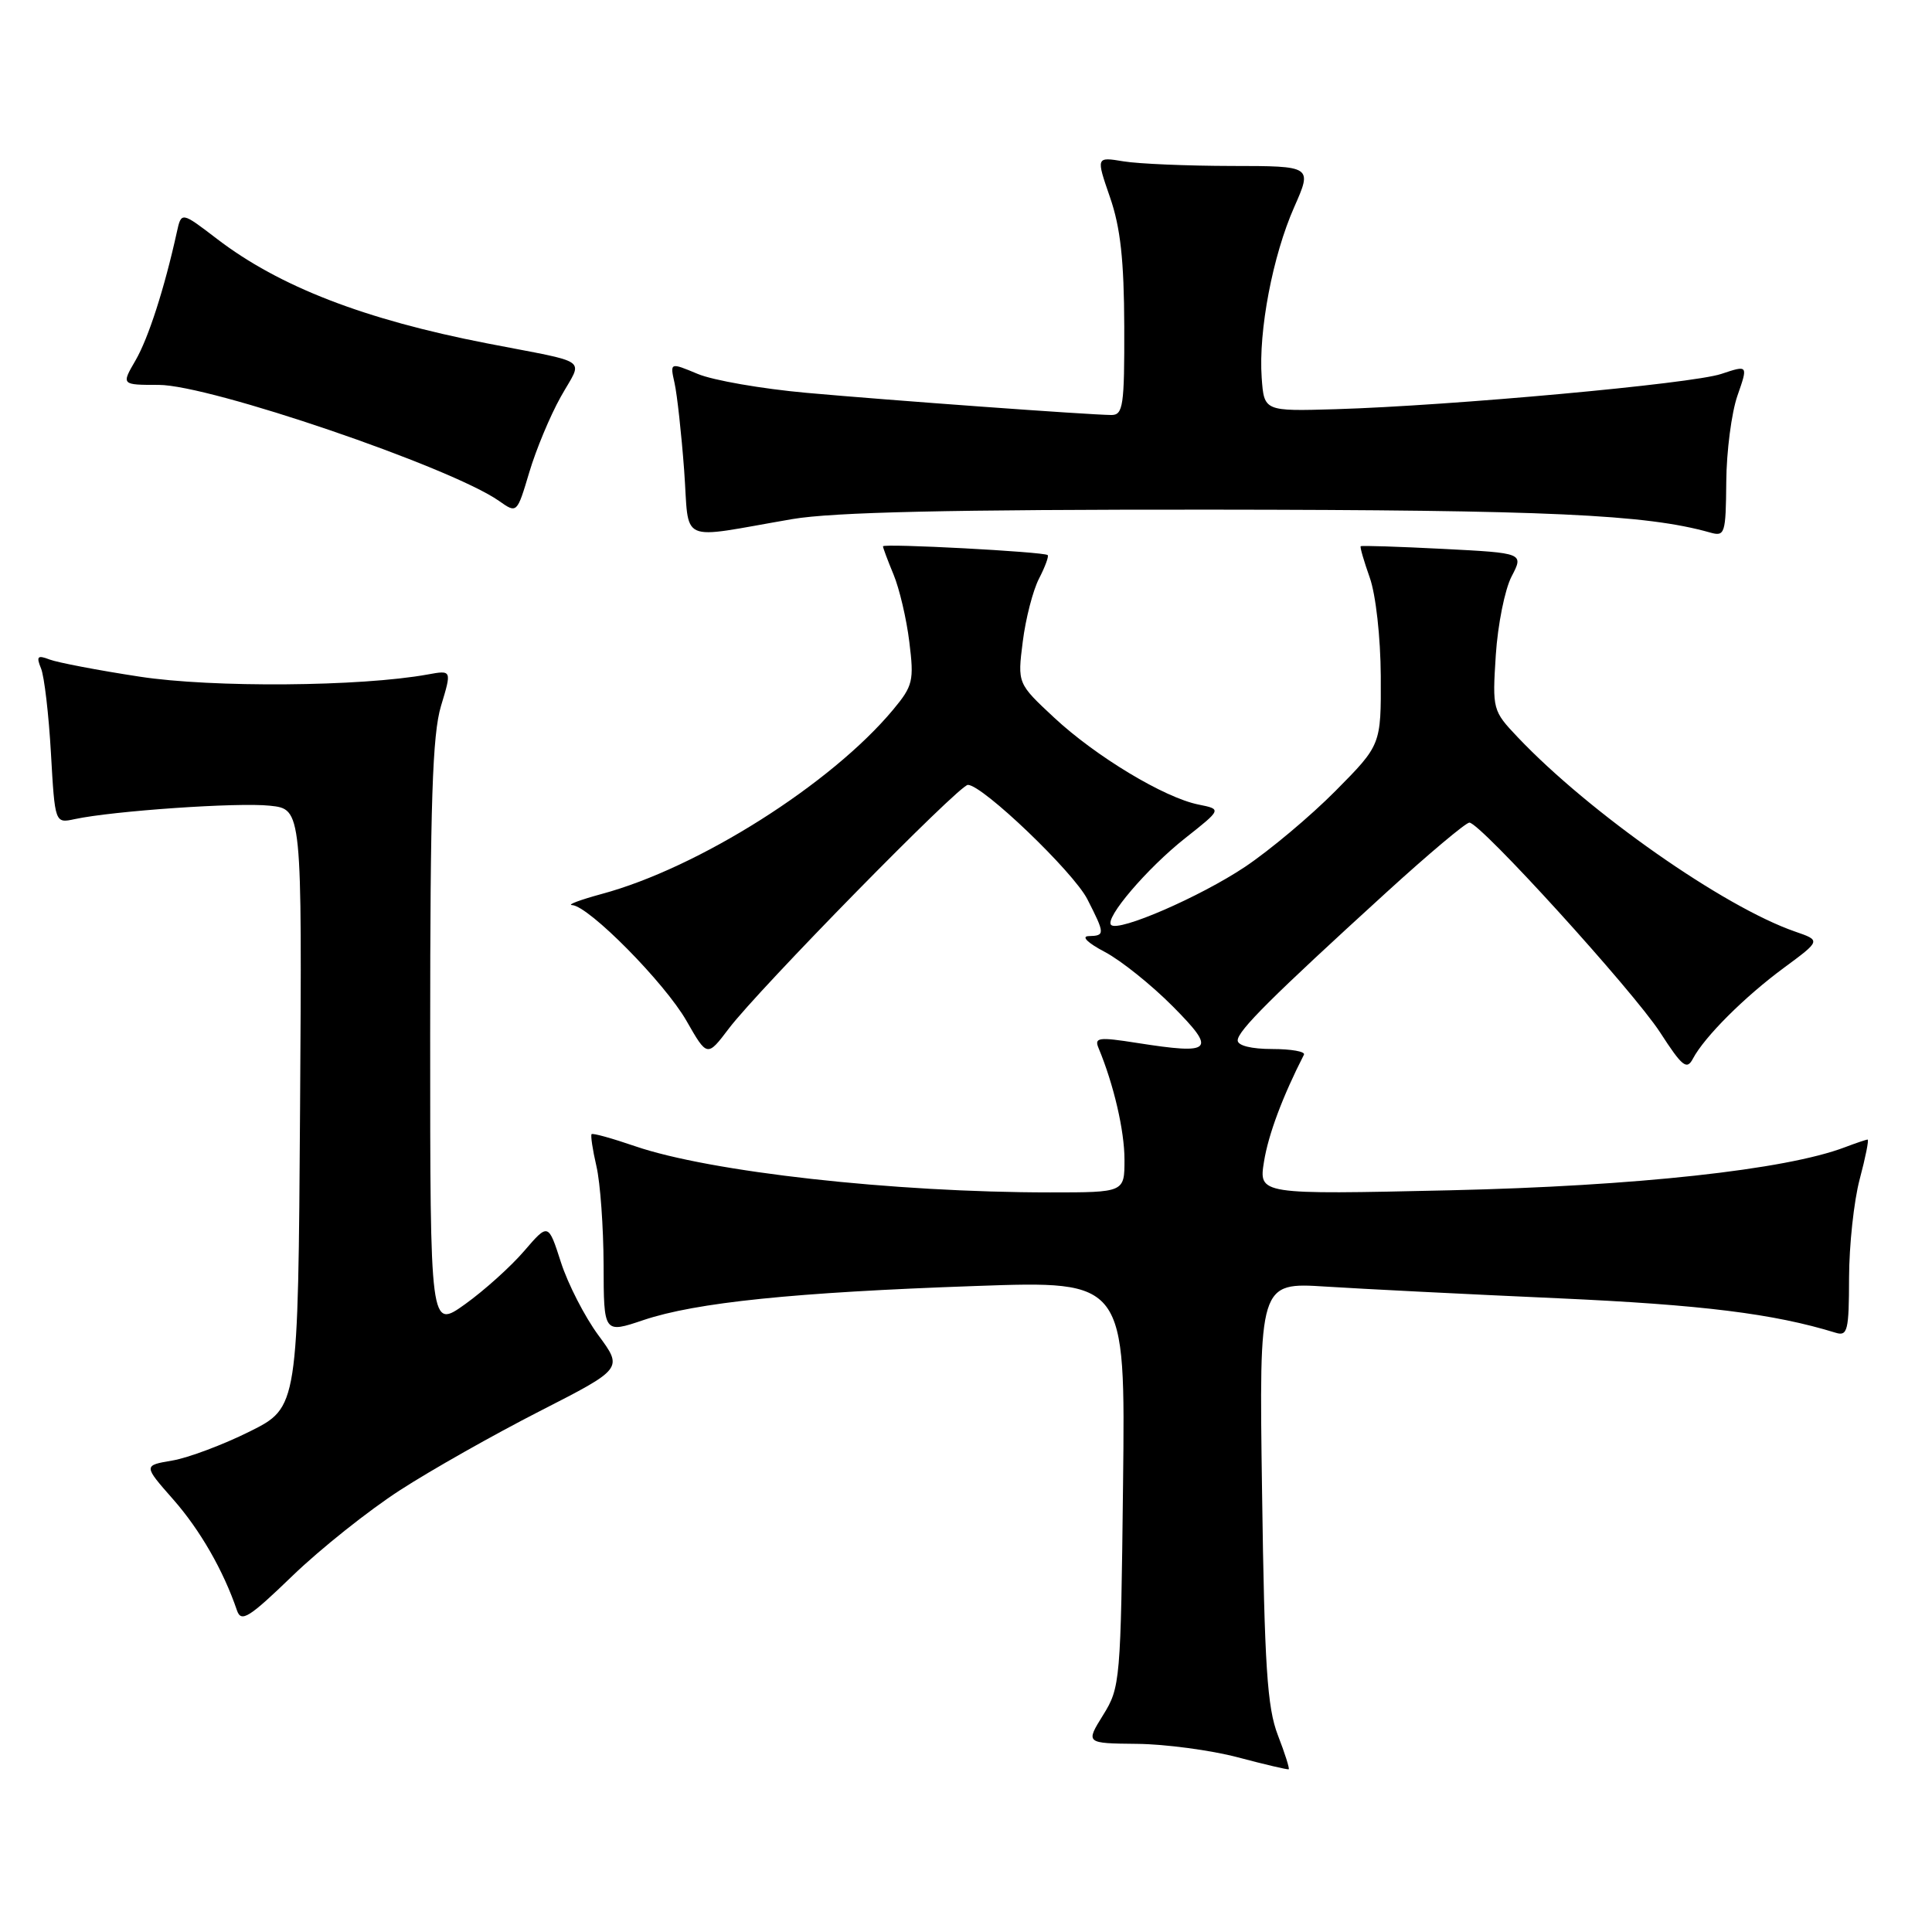 <?xml version="1.0" encoding="UTF-8" standalone="no"?>
<!DOCTYPE svg PUBLIC "-//W3C//DTD SVG 1.1//EN" "http://www.w3.org/Graphics/SVG/1.1/DTD/svg11.dtd" >
<svg xmlns="http://www.w3.org/2000/svg" xmlns:xlink="http://www.w3.org/1999/xlink" version="1.1" viewBox="0 0 256 256">
 <g >
 <path fill="currentColor"
d=" M 169.32 229.91 C 167.91 226.24 167.55 220.81 167.23 197.71 C 166.83 169.92 166.83 169.92 175.67 170.48 C 180.53 170.79 194.40 171.49 206.50 172.03 C 225.53 172.89 235.01 174.06 243.25 176.60 C 244.81 177.08 245.00 176.30 245.01 169.32 C 245.02 165.02 245.65 159.14 246.42 156.25 C 247.19 153.36 247.66 151.00 247.47 151.00 C 247.29 151.00 245.92 151.46 244.45 152.02 C 236.61 155.00 216.79 157.16 192.14 157.72 C 166.78 158.29 166.78 158.29 167.49 153.90 C 168.07 150.31 169.96 145.27 172.78 139.75 C 172.99 139.34 171.10 139.00 168.58 139.00 C 165.81 139.00 164.00 138.55 164.00 137.86 C 164.00 136.59 168.53 132.08 183.70 118.25 C 189.28 113.16 194.23 109.00 194.70 109.00 C 196.14 109.00 216.38 131.27 219.98 136.81 C 222.91 141.34 223.51 141.82 224.32 140.28 C 225.85 137.39 231.14 132.10 236.39 128.23 C 241.28 124.62 241.28 124.62 237.86 123.44 C 228.39 120.16 210.61 107.70 201.11 97.69 C 197.78 94.18 197.74 94.02 198.20 86.81 C 198.46 82.79 199.40 78.10 200.29 76.39 C 201.91 73.28 201.91 73.28 191.20 72.73 C 185.32 72.43 180.41 72.27 180.30 72.38 C 180.18 72.49 180.73 74.36 181.50 76.54 C 182.30 78.79 182.93 84.42 182.96 89.60 C 183.00 98.70 183.00 98.70 176.97 104.79 C 173.66 108.13 168.25 112.67 164.96 114.87 C 159.01 118.84 148.20 123.53 147.23 122.56 C 146.34 121.68 151.99 115.06 157.03 111.07 C 161.89 107.23 161.89 107.23 158.82 106.61 C 154.29 105.71 145.18 100.22 139.66 95.07 C 134.82 90.56 134.82 90.56 135.52 85.03 C 135.90 81.99 136.87 78.22 137.68 76.66 C 138.49 75.09 139.00 73.69 138.82 73.55 C 138.30 73.11 117.00 71.98 117.00 72.39 C 117.00 72.59 117.63 74.27 118.40 76.13 C 119.17 77.98 120.12 82.00 120.49 85.06 C 121.13 90.21 120.97 90.88 118.34 94.04 C 110.14 103.88 92.55 115.01 79.71 118.46 C 76.85 119.24 75.09 119.90 75.81 119.93 C 78.02 120.05 88.08 130.22 90.97 135.28 C 93.71 140.07 93.71 140.07 96.58 136.28 C 100.52 131.08 127.08 104.00 128.25 104.00 C 130.19 104.00 142.22 115.52 144.08 119.15 C 146.43 123.76 146.44 123.99 144.25 124.04 C 143.23 124.07 144.13 124.95 146.40 126.14 C 148.54 127.27 152.59 130.52 155.40 133.35 C 161.24 139.24 160.72 139.77 150.64 138.19 C 145.55 137.39 144.97 137.47 145.57 138.89 C 147.57 143.69 149.00 149.82 149.00 153.66 C 149.00 158.00 149.00 158.00 139.15 158.00 C 118.37 158.00 94.08 155.29 84.13 151.87 C 81.13 150.84 78.55 150.12 78.39 150.28 C 78.24 150.43 78.52 152.34 79.03 154.53 C 79.54 156.71 79.96 162.59 79.98 167.59 C 80.00 176.69 80.00 176.69 85.25 174.92 C 92.21 172.58 105.23 171.24 129.31 170.40 C 149.12 169.70 149.12 169.70 148.81 196.60 C 148.51 222.77 148.44 223.60 146.17 227.25 C 143.84 231.00 143.84 231.00 150.67 231.07 C 154.43 231.11 160.43 231.91 164.00 232.85 C 167.57 233.80 170.62 234.51 170.76 234.44 C 170.90 234.37 170.26 232.33 169.32 229.91 Z  M 53.00 197.46 C 57.12 194.79 65.46 190.08 71.53 186.98 C 82.55 181.35 82.55 181.35 79.29 176.93 C 77.49 174.49 75.26 170.15 74.33 167.27 C 72.65 162.05 72.65 162.05 69.45 165.77 C 67.69 167.82 64.17 170.99 61.63 172.81 C 57.00 176.12 57.00 176.12 57.00 137.22 C 57.00 106.33 57.30 97.34 58.43 93.56 C 59.87 88.79 59.87 88.79 56.68 89.37 C 47.78 90.99 28.11 91.14 18.50 89.66 C 12.99 88.82 7.63 87.79 6.57 87.39 C 4.97 86.77 4.78 86.97 5.44 88.58 C 5.87 89.63 6.46 94.68 6.75 99.80 C 7.28 109.10 7.28 109.10 9.89 108.54 C 14.95 107.45 31.55 106.30 35.76 106.76 C 40.02 107.21 40.02 107.21 39.76 146.85 C 39.50 186.48 39.50 186.48 33.09 189.68 C 29.56 191.44 24.94 193.17 22.83 193.53 C 18.99 194.18 18.99 194.18 22.95 198.68 C 26.51 202.72 29.61 208.12 31.40 213.39 C 31.96 215.02 32.98 214.38 38.77 208.79 C 42.47 205.22 48.88 200.12 53.00 197.46 Z  M 105.00 68.78 C 110.42 67.86 125.84 67.51 160.50 67.53 C 205.09 67.57 218.12 68.16 226.59 70.56 C 228.56 71.12 228.68 70.76 228.74 63.82 C 228.77 59.80 229.44 54.67 230.22 52.43 C 231.64 48.36 231.64 48.36 228.07 49.55 C 224.19 50.85 192.29 53.76 177.00 54.22 C 167.50 54.50 167.50 54.50 167.18 50.05 C 166.74 43.84 168.64 33.88 171.49 27.44 C 173.89 22.00 173.89 22.00 163.19 21.99 C 157.31 21.98 150.86 21.71 148.87 21.38 C 145.23 20.78 145.23 20.78 147.08 26.14 C 148.47 30.14 148.94 34.48 148.97 43.25 C 149.00 53.79 148.82 55.00 147.25 54.99 C 144.22 54.96 117.96 53.05 106.83 52.05 C 100.96 51.52 94.49 50.40 92.46 49.55 C 88.77 48.01 88.77 48.01 89.38 50.75 C 89.72 52.26 90.29 57.45 90.65 62.27 C 91.39 72.26 89.56 71.43 105.00 68.78 Z  M 74.31 52.57 C 77.25 47.31 78.51 48.22 64.50 45.49 C 48.26 42.33 37.02 37.98 28.76 31.66 C 24.03 28.04 24.03 28.04 23.43 30.77 C 21.79 38.22 19.66 44.82 17.96 47.75 C 16.07 51.00 16.07 51.00 21.03 51.00 C 27.81 51.00 59.73 61.89 66.13 66.38 C 68.50 68.05 68.50 68.05 70.13 62.59 C 71.02 59.59 72.90 55.08 74.31 52.57 Z "/>
</g>
</svg>